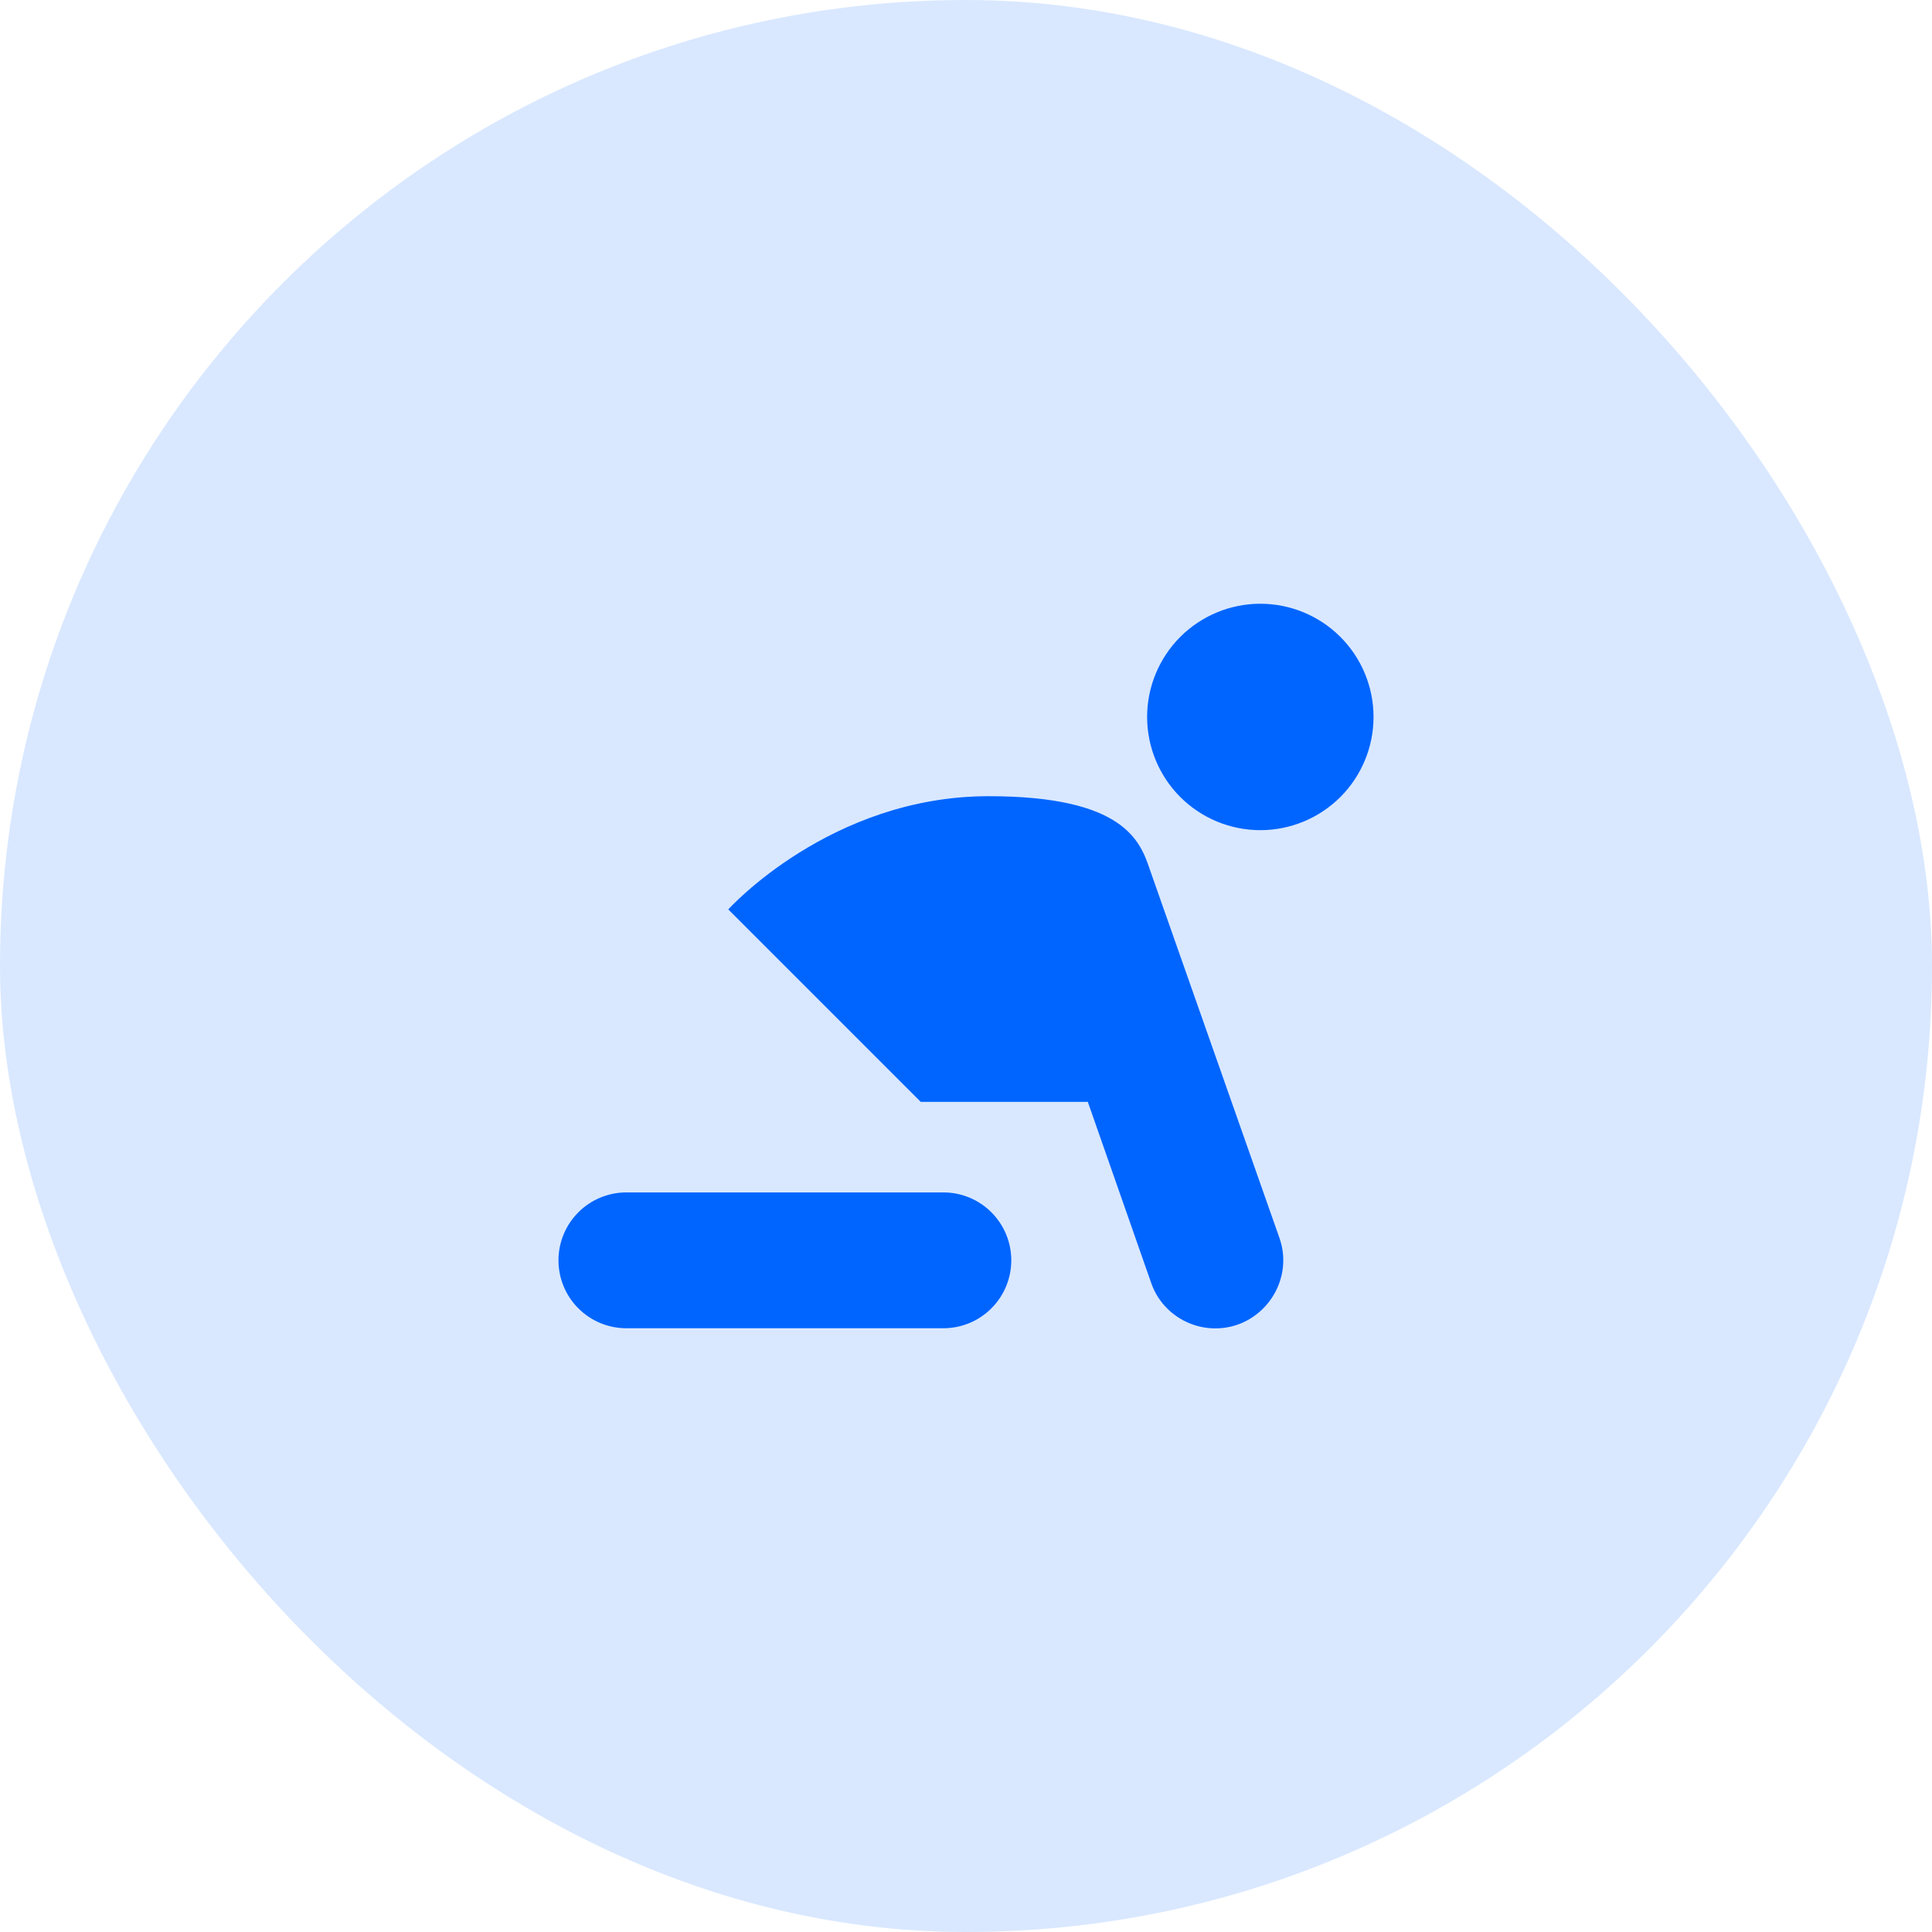 <svg width="64" height="64" viewBox="0 0 64 64" fill="none" xmlns="http://www.w3.org/2000/svg">
<rect width="64" height="64" rx="32" fill="#D9E8FF"/>
<path d="M41.75 20C42.745 20 43.698 20.395 44.402 21.098C45.105 21.802 45.5 22.755 45.5 23.75C45.5 24.745 45.105 25.698 44.402 26.402C43.698 27.105 42.745 27.5 41.75 27.5C40.755 27.5 39.802 27.105 39.098 26.402C38.395 25.698 38 24.745 38 23.75C38 22.755 38.395 21.802 39.098 21.098C39.802 20.395 40.755 20 41.75 20ZM20.75 44C20.153 44 19.581 43.763 19.159 43.341C18.737 42.919 18.5 42.347 18.5 41.75C18.5 41.153 18.737 40.581 19.159 40.159C19.581 39.737 20.153 39.5 20.75 39.5H31.25C31.847 39.5 32.419 39.737 32.841 40.159C33.263 40.581 33.5 41.153 33.5 41.75C33.5 42.347 33.263 42.919 32.841 43.341C32.419 43.763 31.847 44 31.25 44H20.75ZM38.135 42.5L36.035 36.5H30.5L24.125 30.125C24.125 30.125 27.5 26.375 32.75 26.375C37.25 26.375 37.775 27.875 38.09 28.805L42.38 41C42.8 42.17 42.17 43.46 41 43.88C39.83 44.285 38.54 43.67 38.135 42.5Z" fill="#0065FF"/>
</svg>
